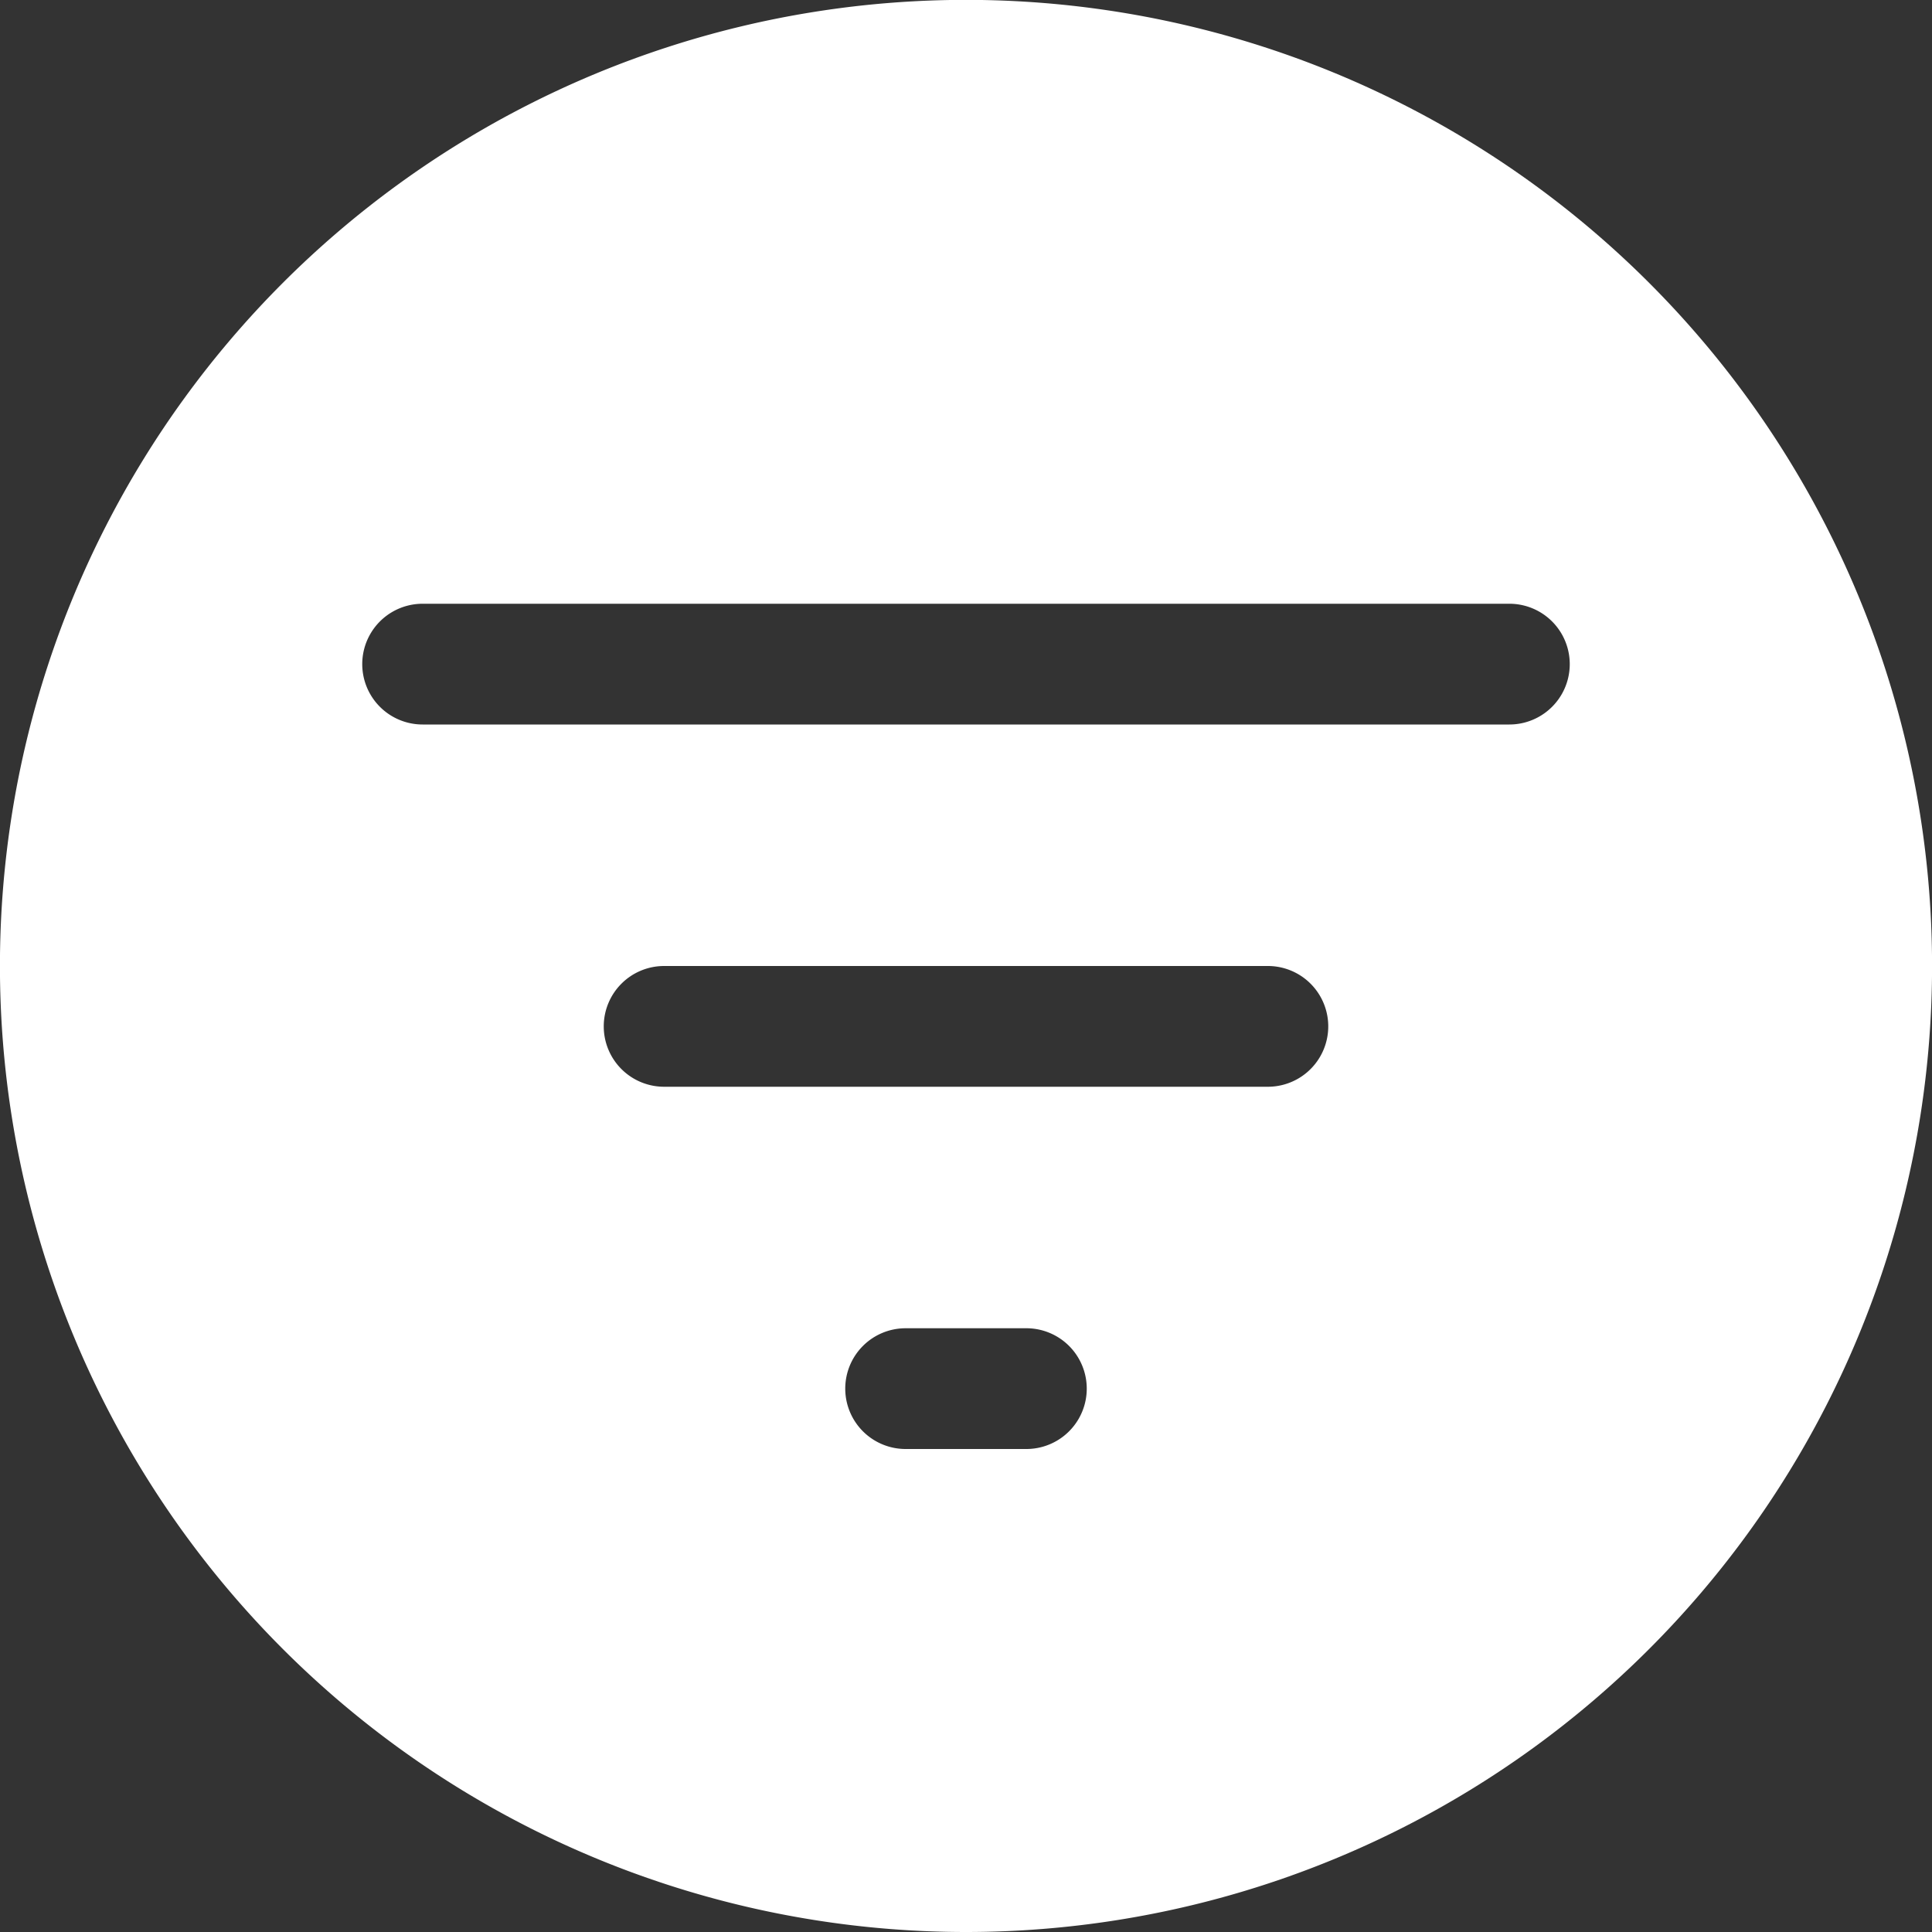 <svg width="16" height="16" fill="none" xmlns="http://www.w3.org/2000/svg"><rect width="100%" height="100%" fill="#333333" stroke="none"/><g clip-path="url(#clip0_401_90045)"><path d="M8 16A8 8 0 108-.001 8 8 0 008 16zM3.5 5h9a.5.5 0 010 1h-9a.5.5 0 110-1zM5 8.5a.5.5 0 01.5-.5h5a.5.5 0 010 1h-5a.5.5 0 01-.5-.5zm2 3a.5.5 0 01.5-.5h1a.5.5 0 010 1h-1a.5.5 0 01-.5-.5z" fill="#fff"/></g><defs><clipPath id="clip0_401_90045"><path fill="#fff" d="M0 0h16v16H0z"/></clipPath></defs></svg>